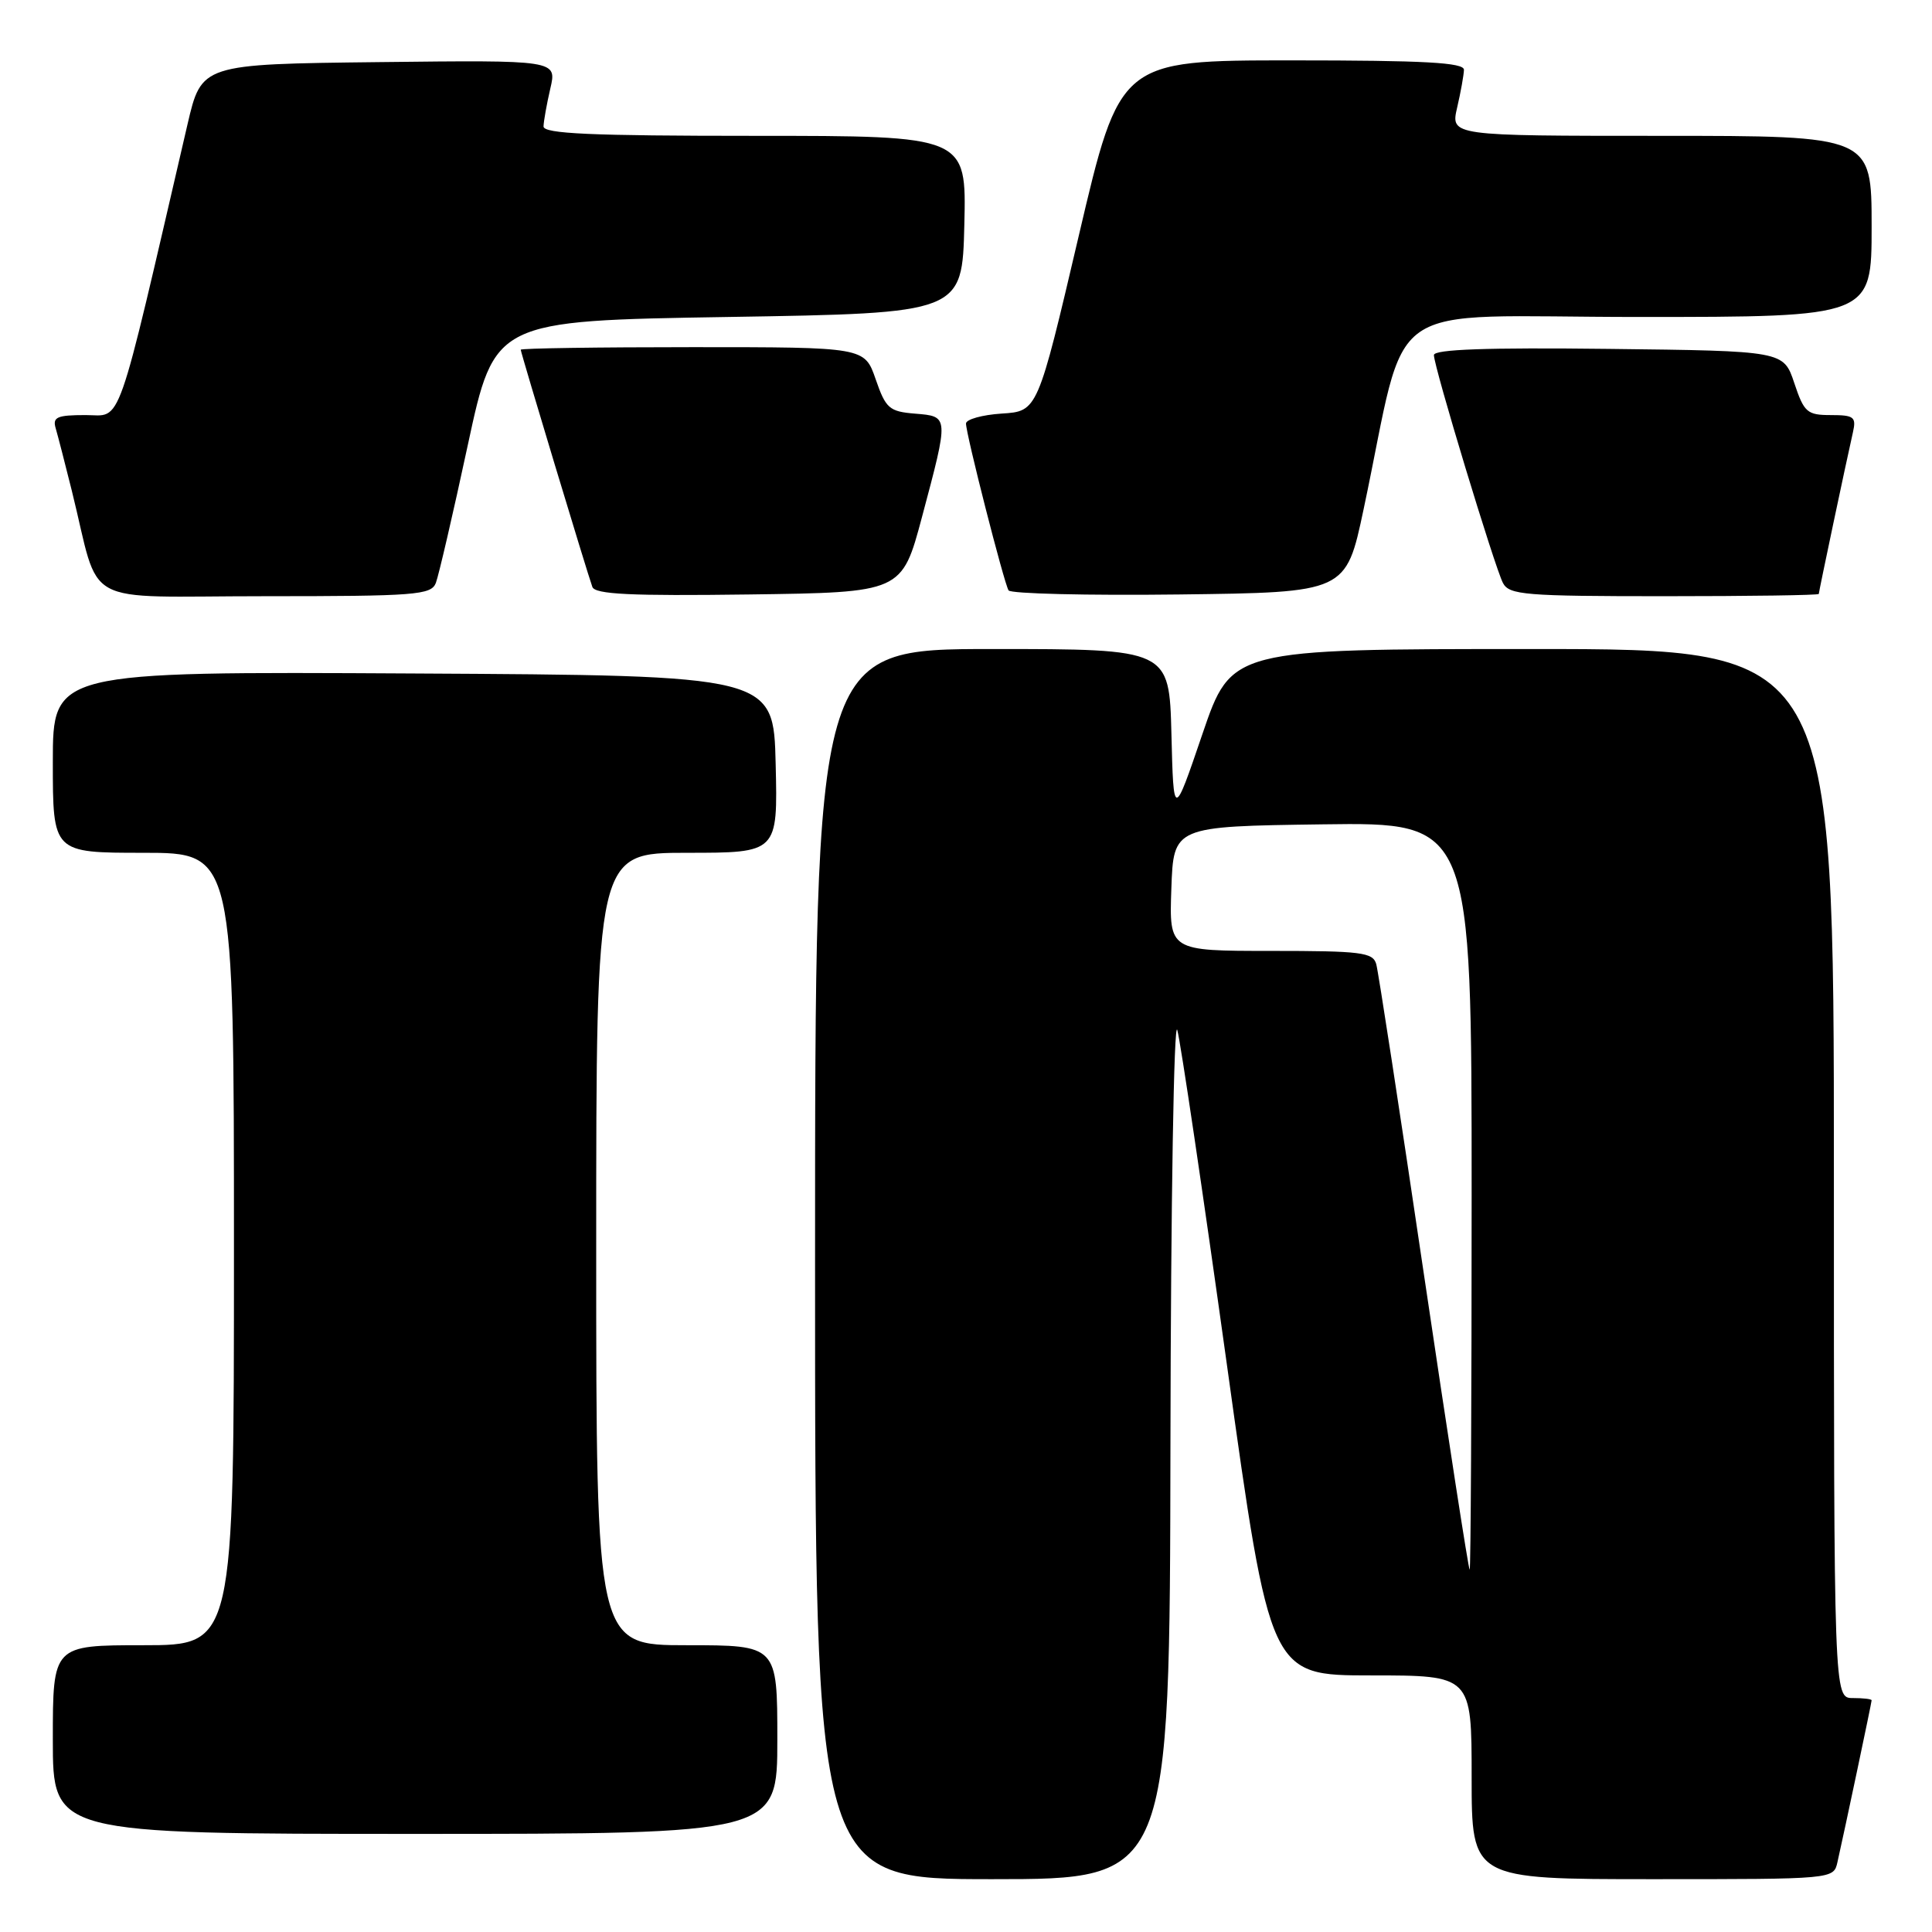 <?xml version="1.0" encoding="UTF-8" standalone="no"?>
<!DOCTYPE svg PUBLIC "-//W3C//DTD SVG 1.1//EN" "http://www.w3.org/Graphics/SVG/1.1/DTD/svg11.dtd" >
<svg xmlns="http://www.w3.org/2000/svg" xmlns:xlink="http://www.w3.org/1999/xlink" version="1.1" viewBox="0 0 256 256">
 <g >
 <path fill="currentColor"
d=" M 155.09 191.25 C 155.14 159.40 155.55 134.85 156.00 136.50 C 156.45 138.15 159.40 158.06 162.56 180.75 C 168.30 222.00 168.30 222.00 181.65 222.00 C 195.00 222.00 195.00 222.00 195.00 235.50 C 195.00 249.00 195.00 249.00 218.98 249.00 C 242.96 249.00 242.96 249.00 243.47 246.75 C 244.40 242.65 248.00 225.60 248.00 225.30 C 248.00 225.13 246.88 225.00 245.50 225.00 C 243.00 225.00 243.00 225.00 243.00 155.50 C 243.00 86.00 243.00 86.00 203.08 86.00 C 163.17 86.00 163.17 86.00 159.33 97.25 C 155.50 108.50 155.50 108.50 155.22 97.25 C 154.93 86.00 154.93 86.00 131.47 86.00 C 108.00 86.00 108.00 86.00 108.00 167.50 C 108.00 249.00 108.00 249.00 131.50 249.00 C 155.00 249.00 155.00 249.00 155.09 191.25 Z  M 103.00 230.50 C 103.00 218.00 103.00 218.00 91.00 218.00 C 79.00 218.00 79.00 218.00 79.00 165.50 C 79.00 113.00 79.00 113.00 91.03 113.00 C 103.06 113.00 103.06 113.00 102.78 101.25 C 102.50 89.50 102.50 89.50 54.75 89.24 C 7.00 88.98 7.00 88.98 7.00 100.99 C 7.00 113.00 7.00 113.00 19.00 113.00 C 31.00 113.00 31.00 113.00 31.00 165.50 C 31.00 218.00 31.00 218.00 19.00 218.00 C 7.00 218.00 7.00 218.00 7.00 230.50 C 7.00 243.00 7.00 243.00 55.00 243.00 C 103.00 243.00 103.00 243.00 103.00 230.50 Z  M 57.75 77.25 C 58.12 76.29 60.03 68.08 61.98 59.00 C 65.53 42.50 65.53 42.50 96.52 42.00 C 127.50 41.50 127.50 41.50 127.78 29.75 C 128.06 18.00 128.06 18.00 100.03 18.00 C 78.26 18.00 72.01 17.72 72.02 16.75 C 72.04 16.06 72.44 13.80 72.92 11.73 C 73.80 7.96 73.80 7.96 50.25 8.23 C 26.70 8.50 26.70 8.50 24.84 16.50 C 15.22 57.94 16.25 55.00 11.34 55.00 C 7.55 55.00 6.94 55.27 7.38 56.75 C 7.66 57.71 8.62 61.42 9.51 65.00 C 13.42 80.76 10.21 79.00 35.07 79.00 C 55.09 79.00 57.12 78.84 57.75 77.25 Z  M 122.17 68.50 C 125.75 55.07 125.76 55.18 121.25 54.81 C 117.83 54.53 117.37 54.13 116.03 50.25 C 114.56 46.00 114.56 46.00 91.78 46.00 C 79.25 46.00 69.00 46.15 69.00 46.34 C 69.00 46.72 77.79 75.84 78.49 77.77 C 78.85 78.75 83.54 78.98 99.23 78.77 C 119.50 78.50 119.50 78.50 122.17 68.50 Z  M 180.68 67.50 C 186.76 38.86 182.27 42.00 217.10 42.00 C 248.00 42.00 248.00 42.00 248.00 30.00 C 248.00 18.00 248.00 18.00 220.11 18.00 C 192.21 18.00 192.21 18.00 193.08 14.25 C 193.56 12.19 193.96 9.94 193.98 9.25 C 193.99 8.29 188.78 8.00 171.19 8.00 C 148.39 8.00 148.39 8.00 142.94 31.25 C 137.49 54.50 137.49 54.50 132.74 54.80 C 130.13 54.97 128.00 55.57 128.00 56.12 C 128.00 57.53 133.03 77.24 133.64 78.23 C 133.92 78.67 144.09 78.92 156.24 78.77 C 178.35 78.50 178.35 78.50 180.68 67.50 Z  M 241.00 78.70 C 241.00 78.40 244.60 61.35 245.53 57.25 C 245.98 55.25 245.65 55.00 242.60 55.00 C 239.45 55.00 239.05 54.65 237.75 50.75 C 236.33 46.50 236.33 46.50 213.17 46.23 C 197.00 46.04 190.00 46.29 190.00 47.05 C 190.00 48.59 198.05 75.14 199.15 77.25 C 199.98 78.83 202.06 79.00 220.54 79.00 C 231.79 79.00 241.00 78.87 241.00 78.70 Z  M 188.66 168.75 C 185.47 147.16 182.63 128.71 182.36 127.75 C 181.92 126.19 180.37 126.00 168.39 126.00 C 154.92 126.00 154.92 126.00 155.21 117.75 C 155.50 109.50 155.50 109.50 175.25 109.23 C 195.00 108.96 195.00 108.96 195.00 158.48 C 195.00 185.72 194.88 208.00 194.74 208.00 C 194.59 208.00 191.86 190.34 188.66 168.75 Z "/>
</g>
</svg>